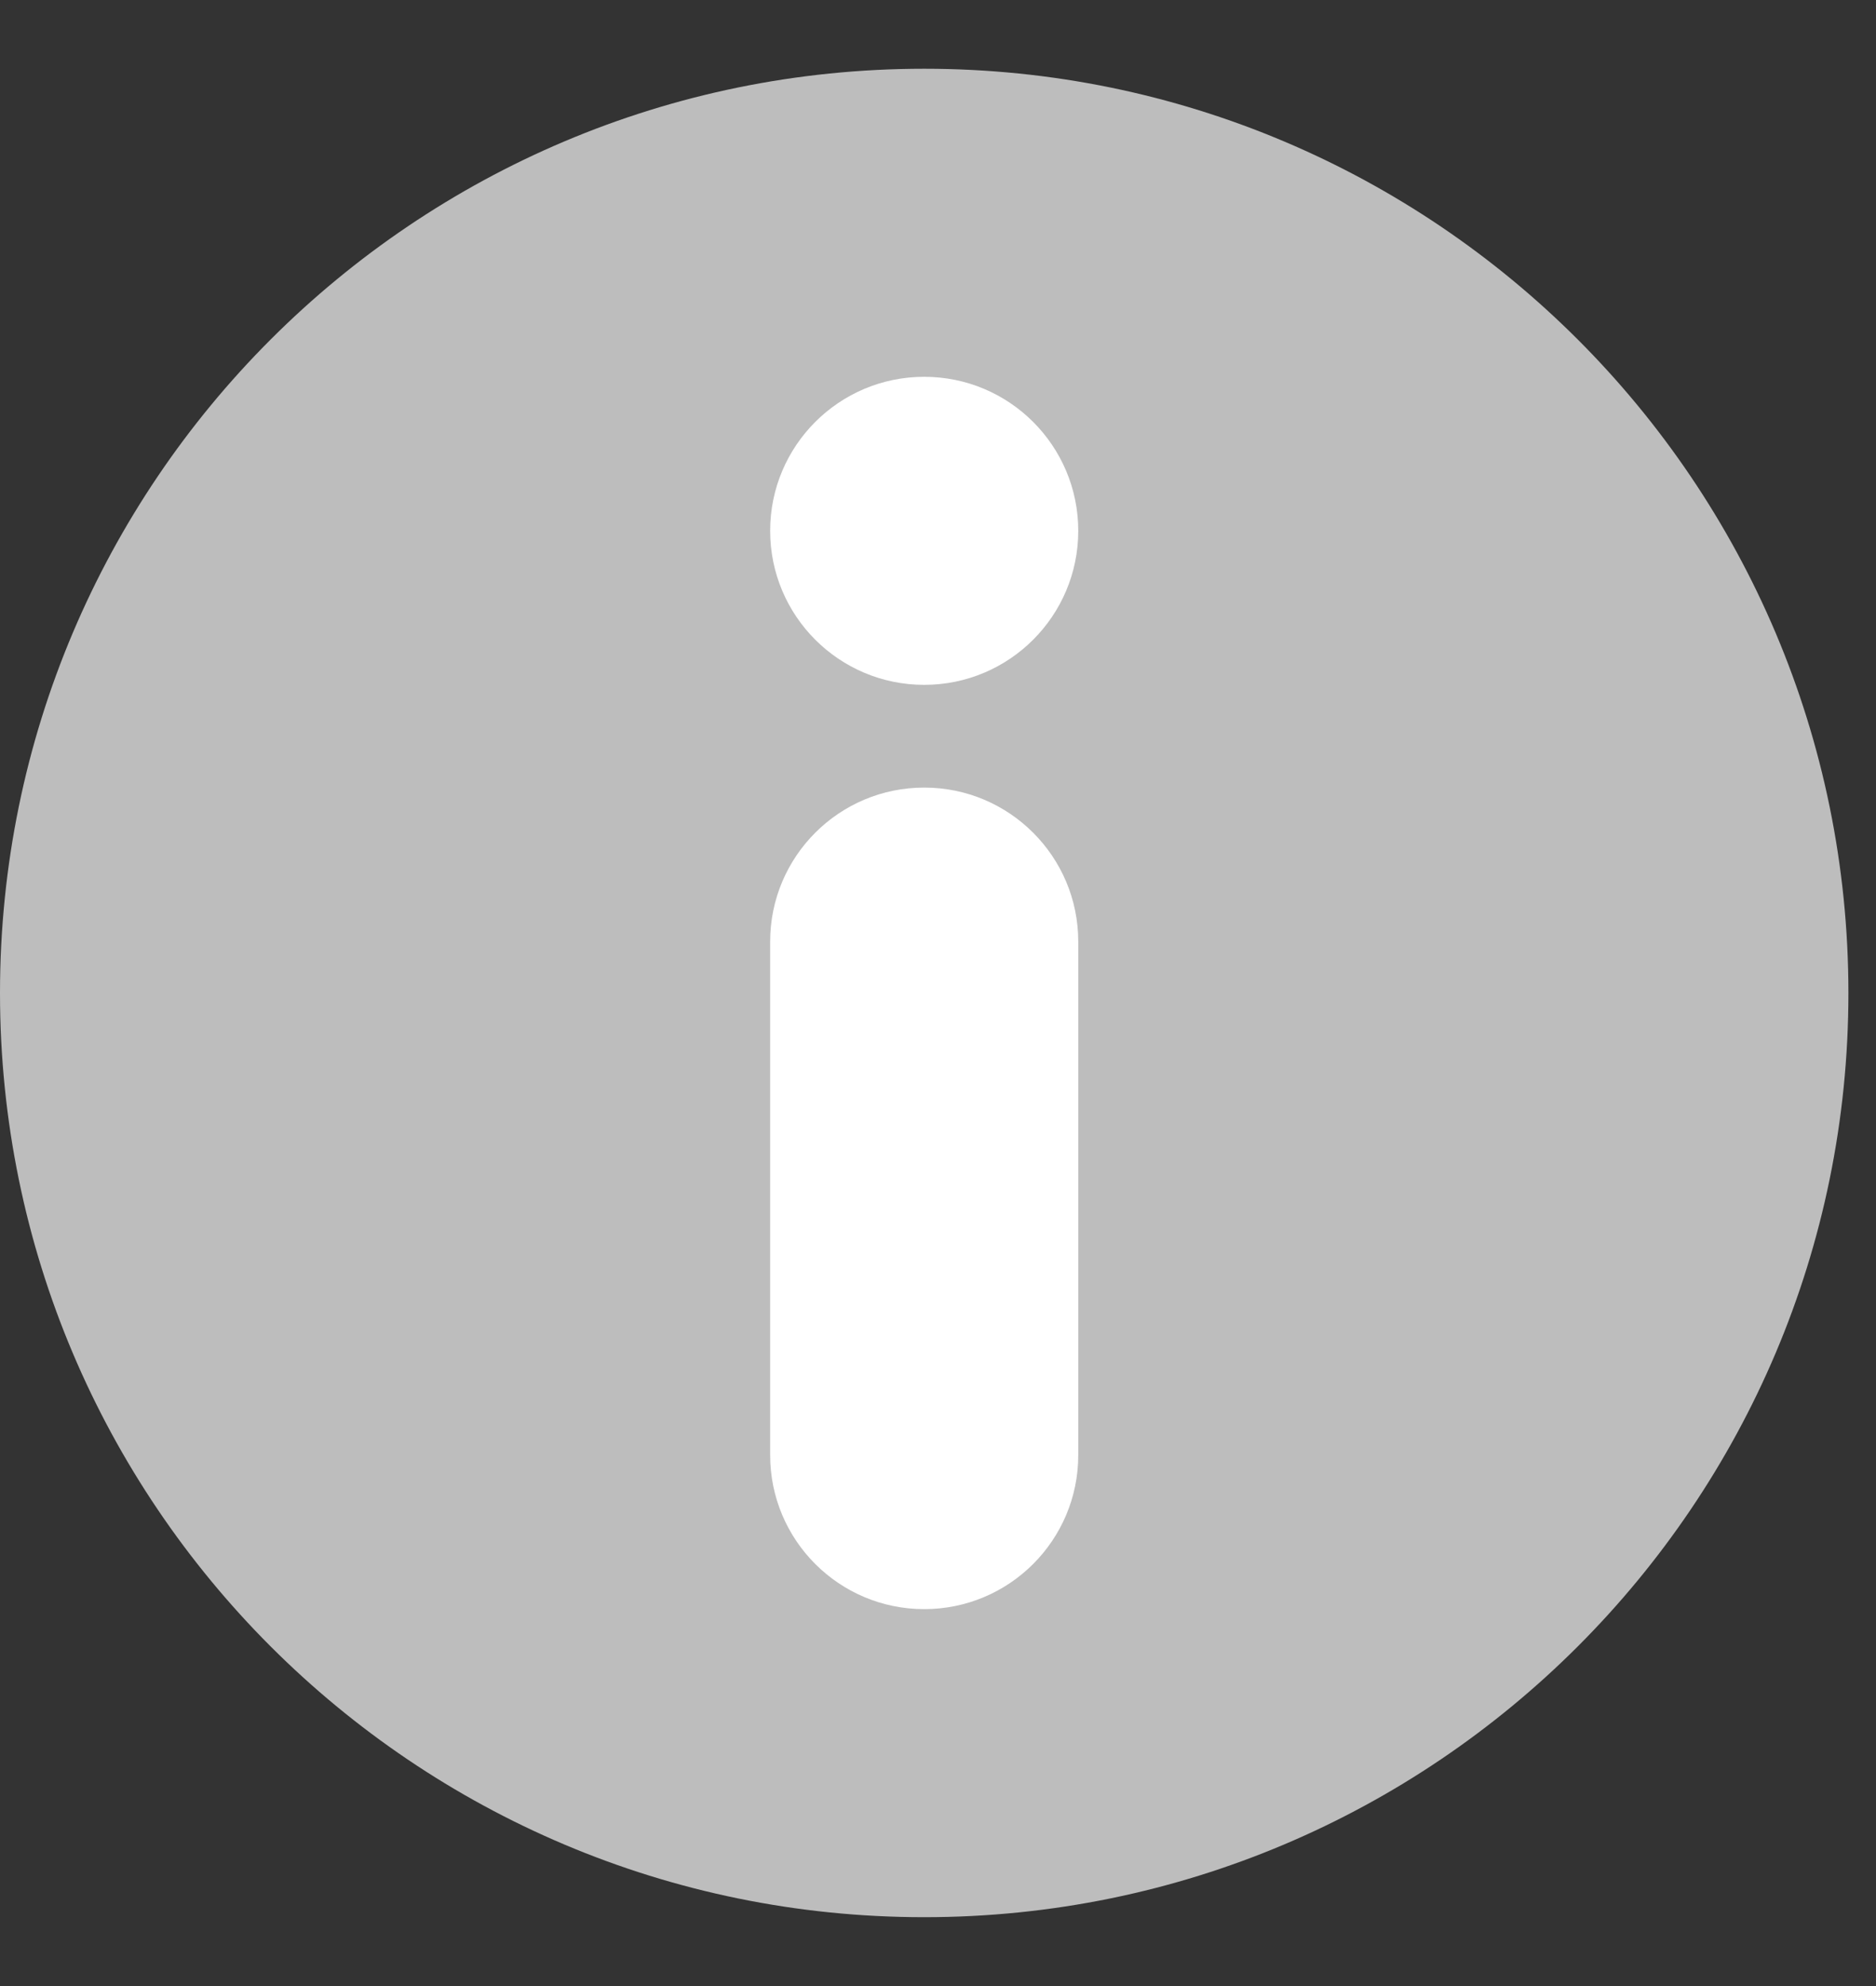 <svg width="17" height="18" viewBox="0 0 17 18" fill="none" xmlns="http://www.w3.org/2000/svg">
<rect x="0" y="0" width="17" height="18" fill="#333333" stroke="none"/>
<path d="M16.75 9C16.75 13.626 13 17.376 8.375 17.376C3.75 17.376 0 13.626 0 9C0 4.373 3.75 0.623 8.375 0.623C13 0.623 16.75 4.373 16.75 9Z" fill="#BDBDBD"/>
<path d="M6.979 8.534C6.979 7.763 7.604 7.138 8.375 7.138C9.146 7.138 9.771 7.763 9.771 8.534V13.188C9.771 13.959 9.146 14.584 8.375 14.584C7.604 14.584 6.979 13.959 6.979 13.188V8.534Z" fill="white"/>
<path d="M6.979 4.811C6.979 4.04 7.604 3.415 8.375 3.415C9.146 3.415 9.771 4.04 9.771 4.811C9.771 5.582 9.146 6.207 8.375 6.207C7.604 6.207 6.979 5.582 6.979 4.811Z" fill="white"/>
</svg>
